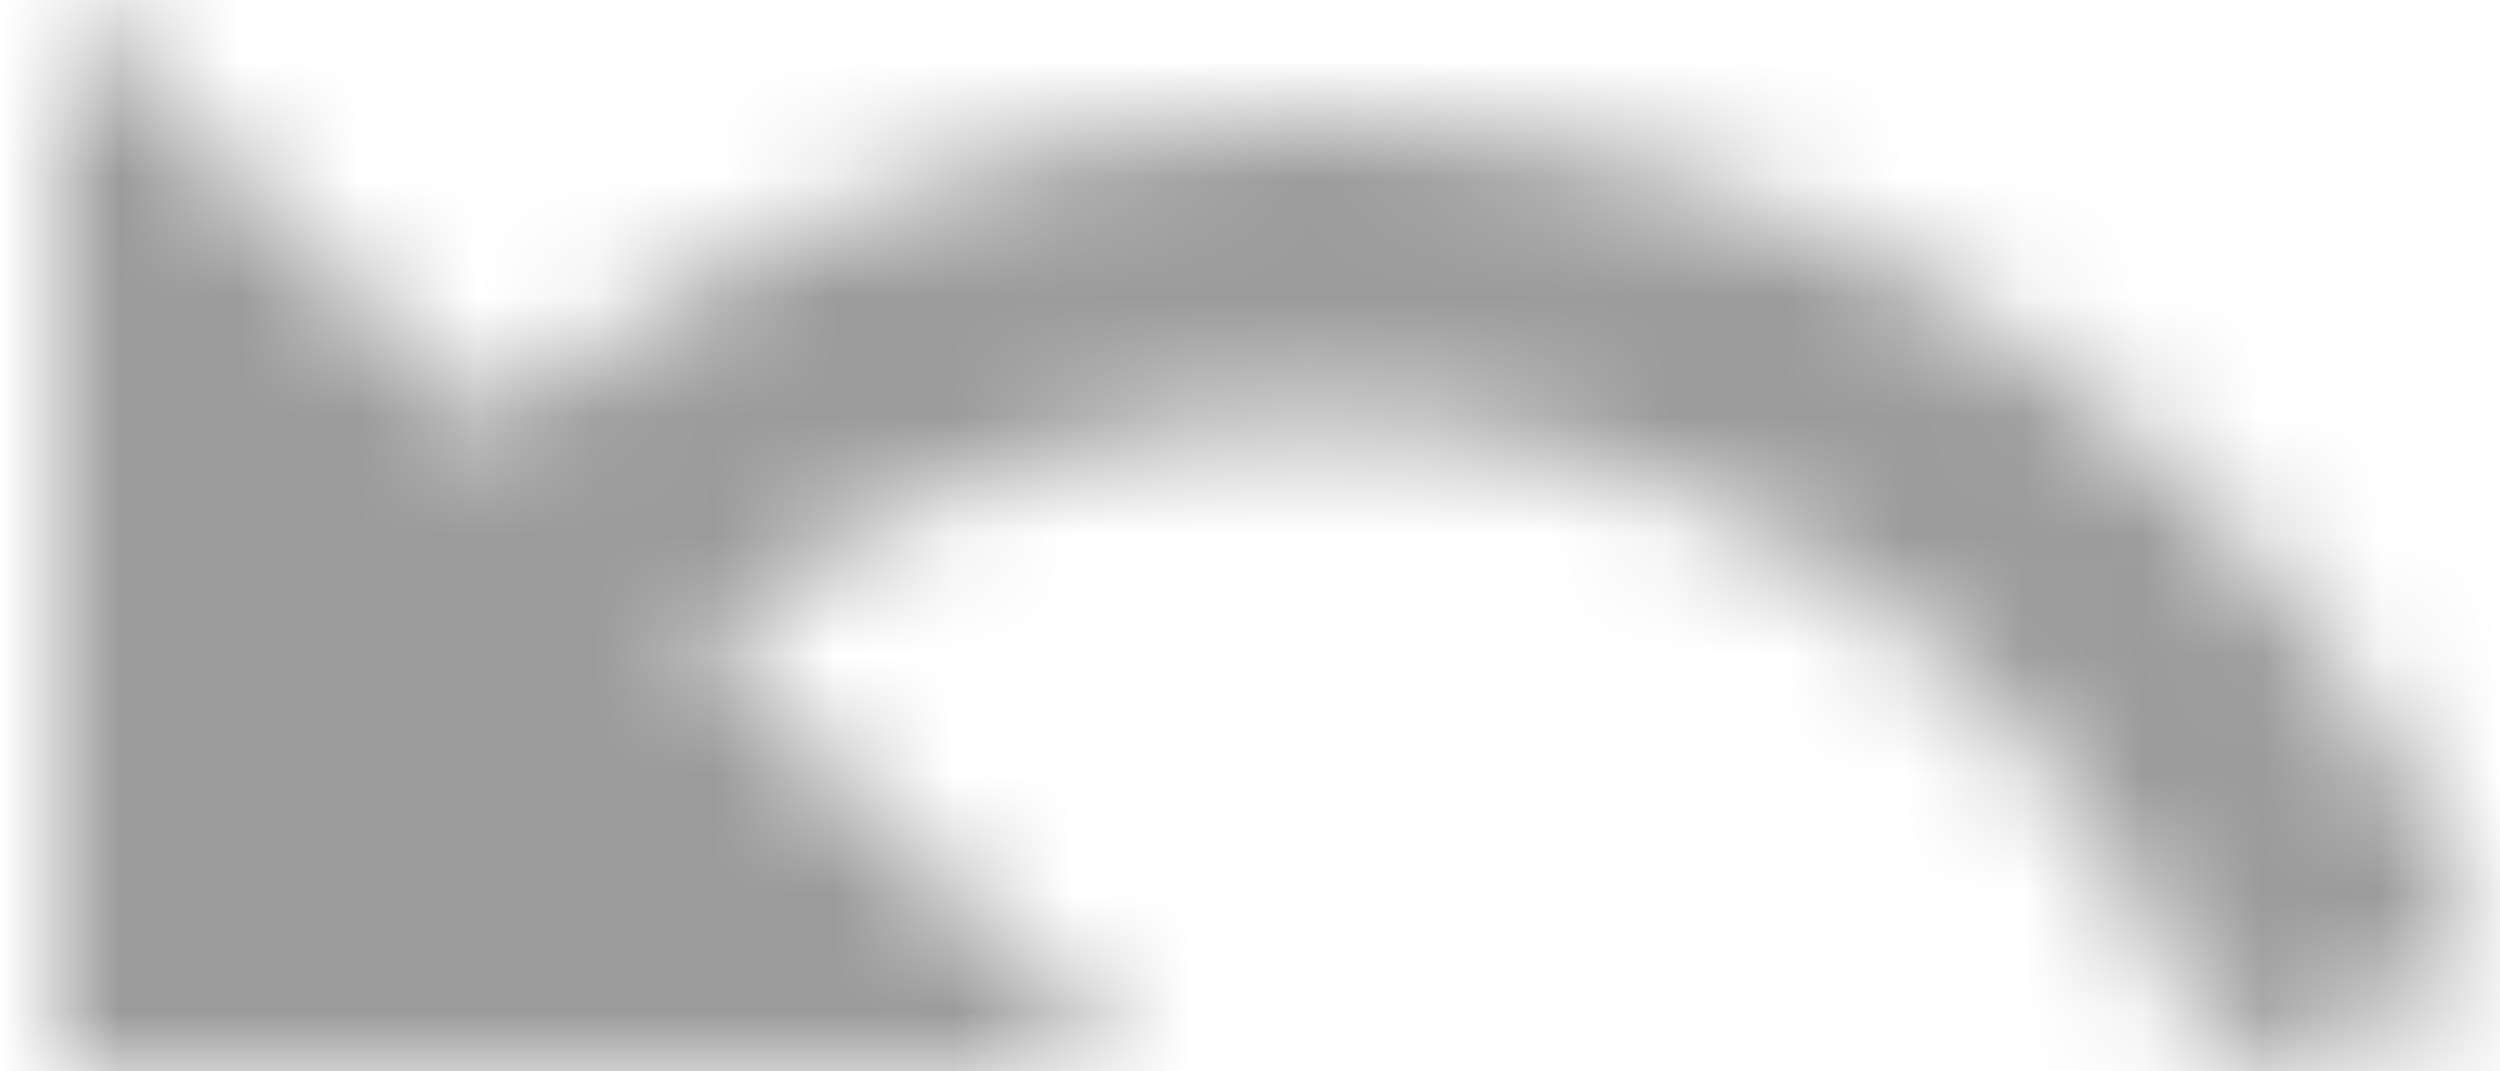 <?xml version="1.0" encoding="UTF-8"?>
<svg width="21px" height="9px" viewBox="0 0 21 9" version="1.1" xmlns="http://www.w3.org/2000/svg" xmlns:xlink="http://www.w3.org/1999/xlink">
    <title>9B7BB71E-73BB-43D0-B203-DD44A68A4E08</title>
    <defs>
        <path d="M10.5,1 C7.85,1 5.45,1.99 3.6,3.6 L0,0 L0,9 L9,9 L5.38,5.38 C6.77,4.22 8.54,3.5 10.5,3.5 C14.04,3.5 17.05,5.81 18.1,9 L20.47,8.22 C19.08,4.03 15.15,1 10.5,1 Z" id="path-1"></path>
    </defs>
    <g id="Description" stroke="none" stroke-width="1" fill="none" fill-rule="evenodd">
        <g id="New-Defect-duplication" transform="translate(-1051, -104)">
            <g id="Group-13-Copy" transform="translate(30.5, 83)">
                <g id="Group-8" transform="translate(273.5, 12.5)">
                    <g id="icons/filled/content/undo_24px" transform="translate(747.5, 8.5)">
                        <mask id="mask-2" fill="white">
                            <use xlink:href="#path-1"></use>
                        </mask>
                        <g id="icon/content/undo_24px" fill-rule="nonzero"></g>
                        <g id="Group" mask="url(#mask-2)">
                            <g transform="translate(-2, -7)" id="↳-Color">
                                <rect id="↳-👉Icon-Style" fill="#9B9B9B" x="0" y="0" width="24" height="24"></rect>
                            </g>
                        </g>
                    </g>
                </g>
            </g>
        </g>
    </g>
</svg>